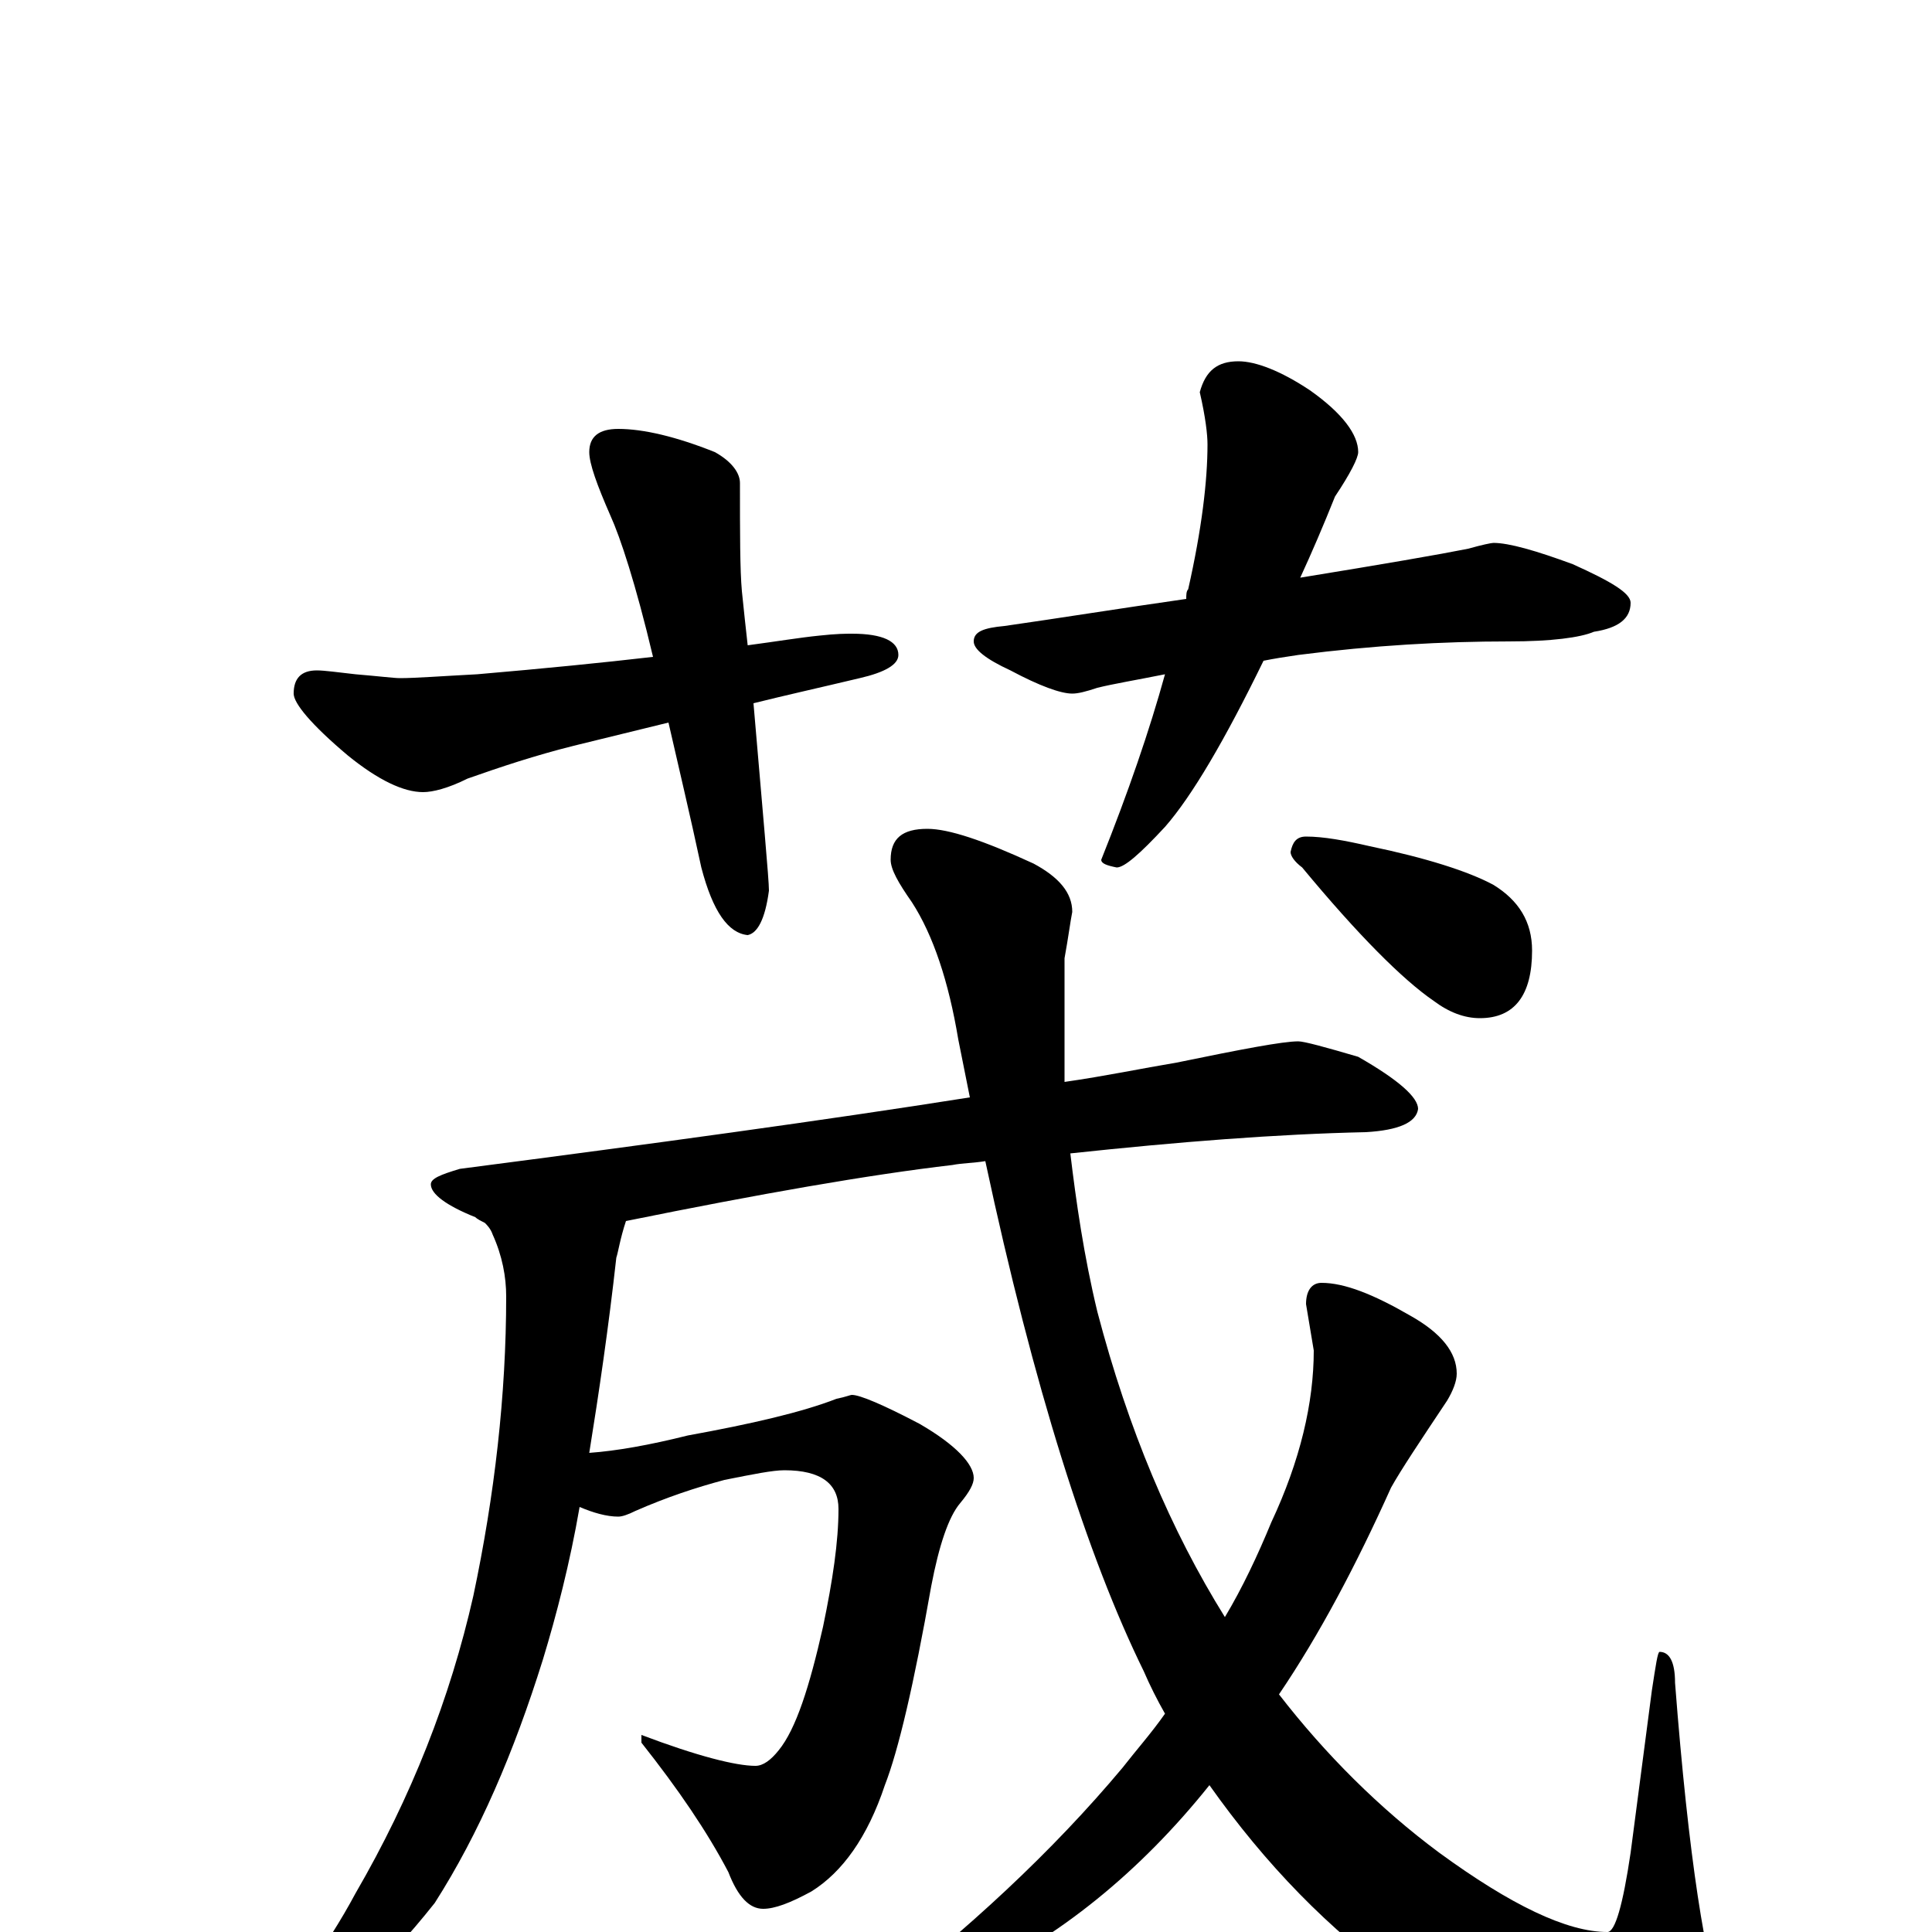 <?xml version="1.0" encoding="utf-8" ?>
<!DOCTYPE svg PUBLIC "-//W3C//DTD SVG 1.1//EN" "http://www.w3.org/Graphics/SVG/1.1/DTD/svg11.dtd">
<svg version="1.1" id="Layer_1" xmlns="http://www.w3.org/2000/svg" xmlns:xlink="http://www.w3.org/1999/xlink" x="0px" y="145px" width="1000px" height="1000px" viewBox="0 0 1000 1000" enable-background="new 0 0 1000 1000" xml:space="preserve">
<g id="Layer_1">
<path id="glyph" transform="matrix(1 0 0 -1 0 1000)" d="M320,778C333,778 350,774 370,766C379,761 383,755 383,750C383,724 383,705 384,694C385,684 386,675 387,666C402,668 414,670 424,671C433,672 438,672 441,672C457,672 465,668 465,661C465,656 458,652 445,649C424,644 406,640 390,636C395,577 398,545 398,539C396,524 392,517 387,516C377,517 369,528 363,551C357,579 351,604 346,626l-49,-12C277,609 259,603 242,597C232,592 224,590 219,590C209,590 196,596 180,609C161,625 152,636 152,641C152,649 156,653 164,653C168,653 175,652 184,651C196,650 204,649 207,649C215,649 228,650 247,651C282,654 312,657 338,660C329,698 321,722 316,733C309,749 305,760 305,766C305,774 310,778 320,778M641,813C650,813 663,808 678,798C695,786 703,775 703,766C703,763 699,755 691,743C685,728 679,714 673,701C716,708 745,713 760,716C767,718 772,719 773,719C781,719 795,715 814,708C834,699 844,693 844,688C844,680 838,675 825,673C818,670 803,668 781,668C747,668 711,666 672,661C665,660 659,659 654,658C634,617 617,588 603,572C590,558 582,551 578,551C573,552 570,553 570,555C584,590 595,622 603,651C588,648 576,646 568,644C562,642 558,641 555,641C549,641 538,645 523,653C510,659 504,664 504,668C504,673 509,675 520,676C548,680 579,685 614,690C614,692 614,694 615,695C622,726 625,751 625,770C625,775 624,784 621,797C624,808 630,813 641,813M672,461C675,461 686,458 703,453C724,441 734,432 734,426C733,419 724,415 707,414C661,413 610,409 554,403C557,378 561,350 568,321C584,260 606,208 634,163C643,178 651,195 658,212C673,244 680,274 680,301l-4,24C676,332 679,336 684,336C696,336 711,330 730,319C746,310 754,300 754,289C754,285 752,280 749,275C735,254 725,239 720,230C702,190 683,154 662,123C686,92 714,64 745,41C782,14 811,0 832,0C836,0 840,14 844,41l11,84C857,138 858,145 859,145C864,145 867,140 867,129C874,38 883,-18 892,-40C898,-53 901,-61 902,-66C902,-81 893,-89 875,-89C831,-89 781,-68 726,-26C688,1 655,35 626,76C590,31 548,-3 501,-25C478,-37 462,-43 453,-43C450,-43 449,-42 449,-39C501,1 545,42 581,85C588,94 596,103 603,113C599,120 595,128 592,135C563,194 535,282 510,399C504,398 498,398 493,397C450,392 393,382 324,368C321,359 320,352 319,349C315,313 310,279 305,248C319,249 336,252 356,257C389,263 415,269 433,276C438,277 440,278 441,278C445,278 457,273 476,263C495,252 504,242 504,235C504,232 502,228 497,222C491,215 486,200 482,179C473,128 465,94 458,76C449,49 436,31 420,21C409,15 401,12 395,12C388,12 382,18 377,31C366,52 351,74 332,98l0,4C361,91 381,86 391,86C395,86 399,89 403,94C412,105 419,127 426,158C431,182 434,202 434,219C434,232 425,239 406,239C400,239 390,237 375,234C360,230 345,225 329,218C325,216 322,215 320,215C314,215 307,217 300,220C295,191 288,164 281,141C266,93 248,51 225,15C198,-19 170,-45 139,-64C135,-65 130,-66 125,-66l0,4C149,-35 169,-8 184,20C213,70 233,121 245,174C256,226 262,278 262,329C262,339 260,350 255,361C254,364 252,366 251,367C249,368 247,369 246,370C231,376 223,382 223,387C223,390 228,392 238,395C338,408 426,420 502,432C500,442 498,452 496,462C491,492 483,516 472,533C465,543 461,550 461,555C461,566 467,571 480,571C491,571 509,565 535,553C548,546 555,538 555,528C554,523 553,515 551,504C551,481 551,464 551,454C551,449 551,445 551,440C572,443 591,447 609,450C643,457 664,461 672,461M676,567C685,567 696,565 709,562C738,556 760,549 773,542C786,534 793,523 793,508C793,485 784,473 766,473C758,473 750,476 742,482C726,493 703,516 674,551C670,554 668,557 668,559C669,564 671,567 676,567z"/>
</g>
</svg>

